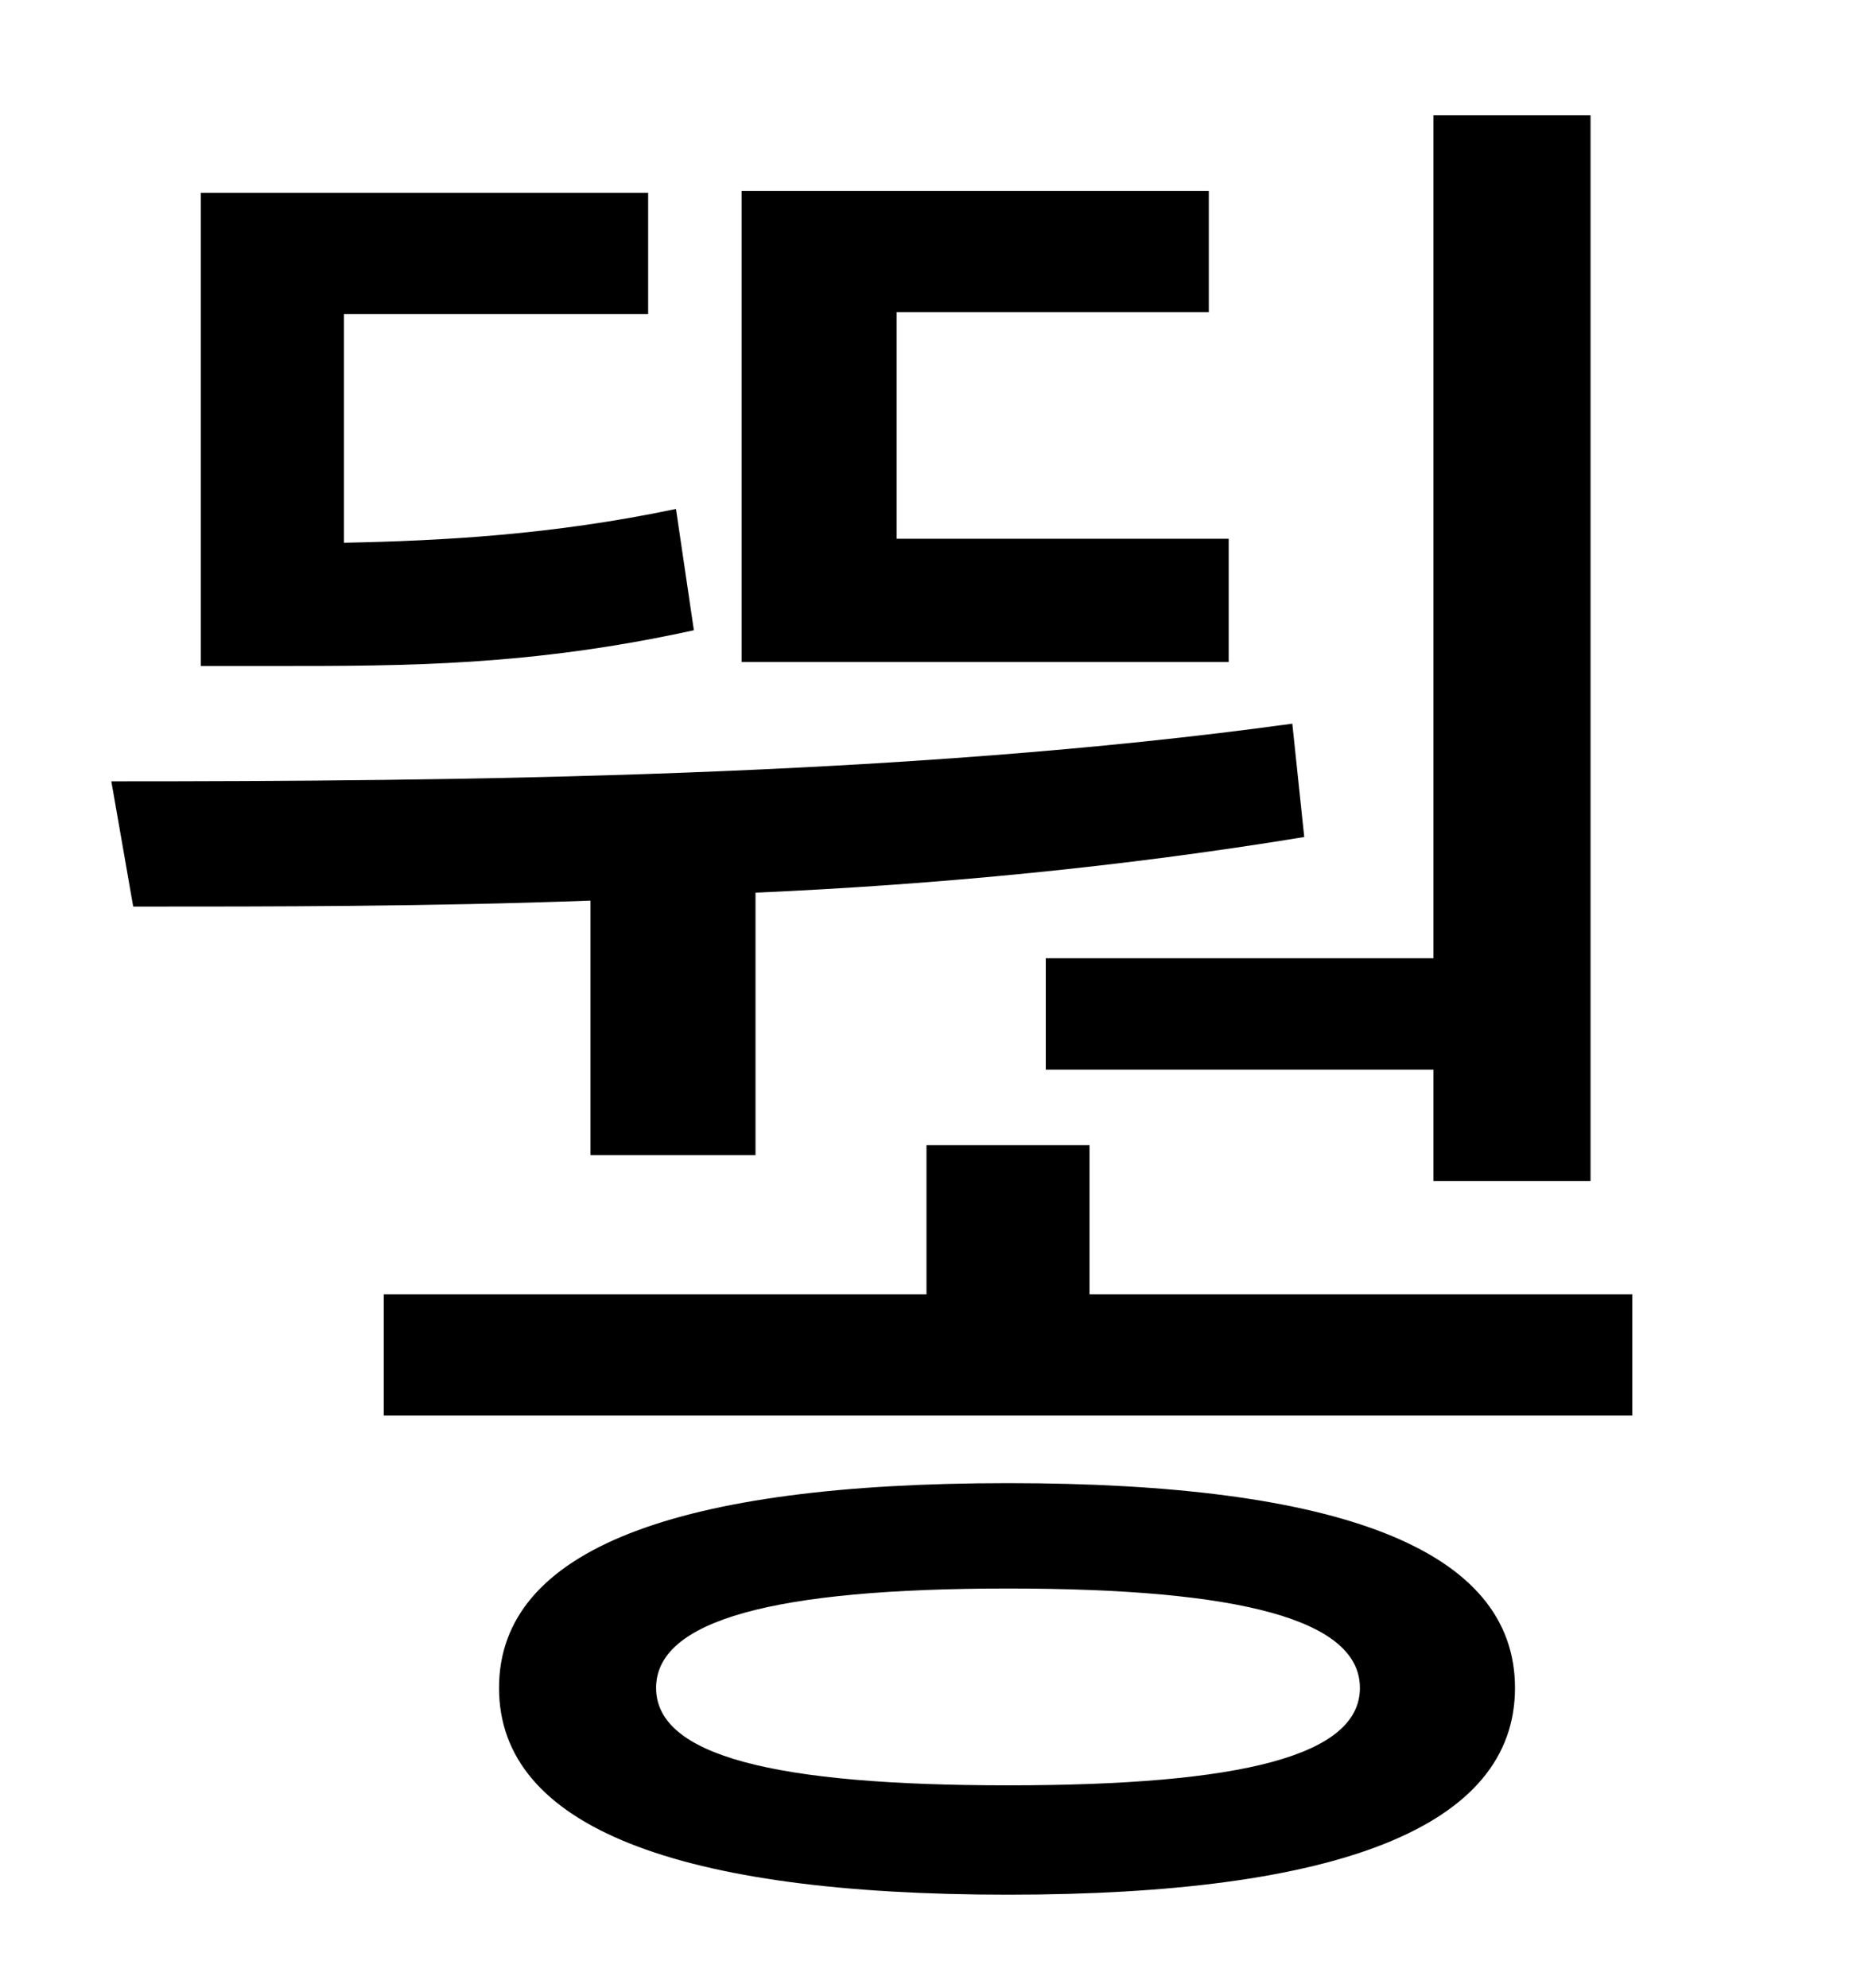 <?xml version="1.0" standalone="no"?>
<!DOCTYPE svg PUBLIC "-//W3C//DTD SVG 1.1//EN" "http://www.w3.org/Graphics/SVG/1.1/DTD/svg11.dtd" >
<svg xmlns="http://www.w3.org/2000/svg" xmlns:xlink="http://www.w3.org/1999/xlink" version="1.1" viewBox="-10 0 930 1000">
   <path fill="currentColor"
d="M516 482h195v-424h79v536h-79v-56h-195v-56zM608 271v62h-245v-237h235v61h-157v114h167zM330 256l9 61c-82 18 -145 18 -210 18h-38v-238h225v61h-153v115c50 -1 105 -4 167 -17zM287 581v-128c-82 3 -159 3 -230 3l-11 -63c173 0 398 -2 594 -29l6 57
c-91 15 -185 24 -276 28v132h-83zM497 898c118 0 177 -15 177 -49s-59 -50 -177 -50s-177 16 -177 50s59 49 177 49zM497 746c166 0 255 33 255 103s-89 104 -255 104s-256 -34 -256 -104s90 -103 256 -103zM538 651h273v61h-628v-61h273v-75h82v75z" />
</svg>
